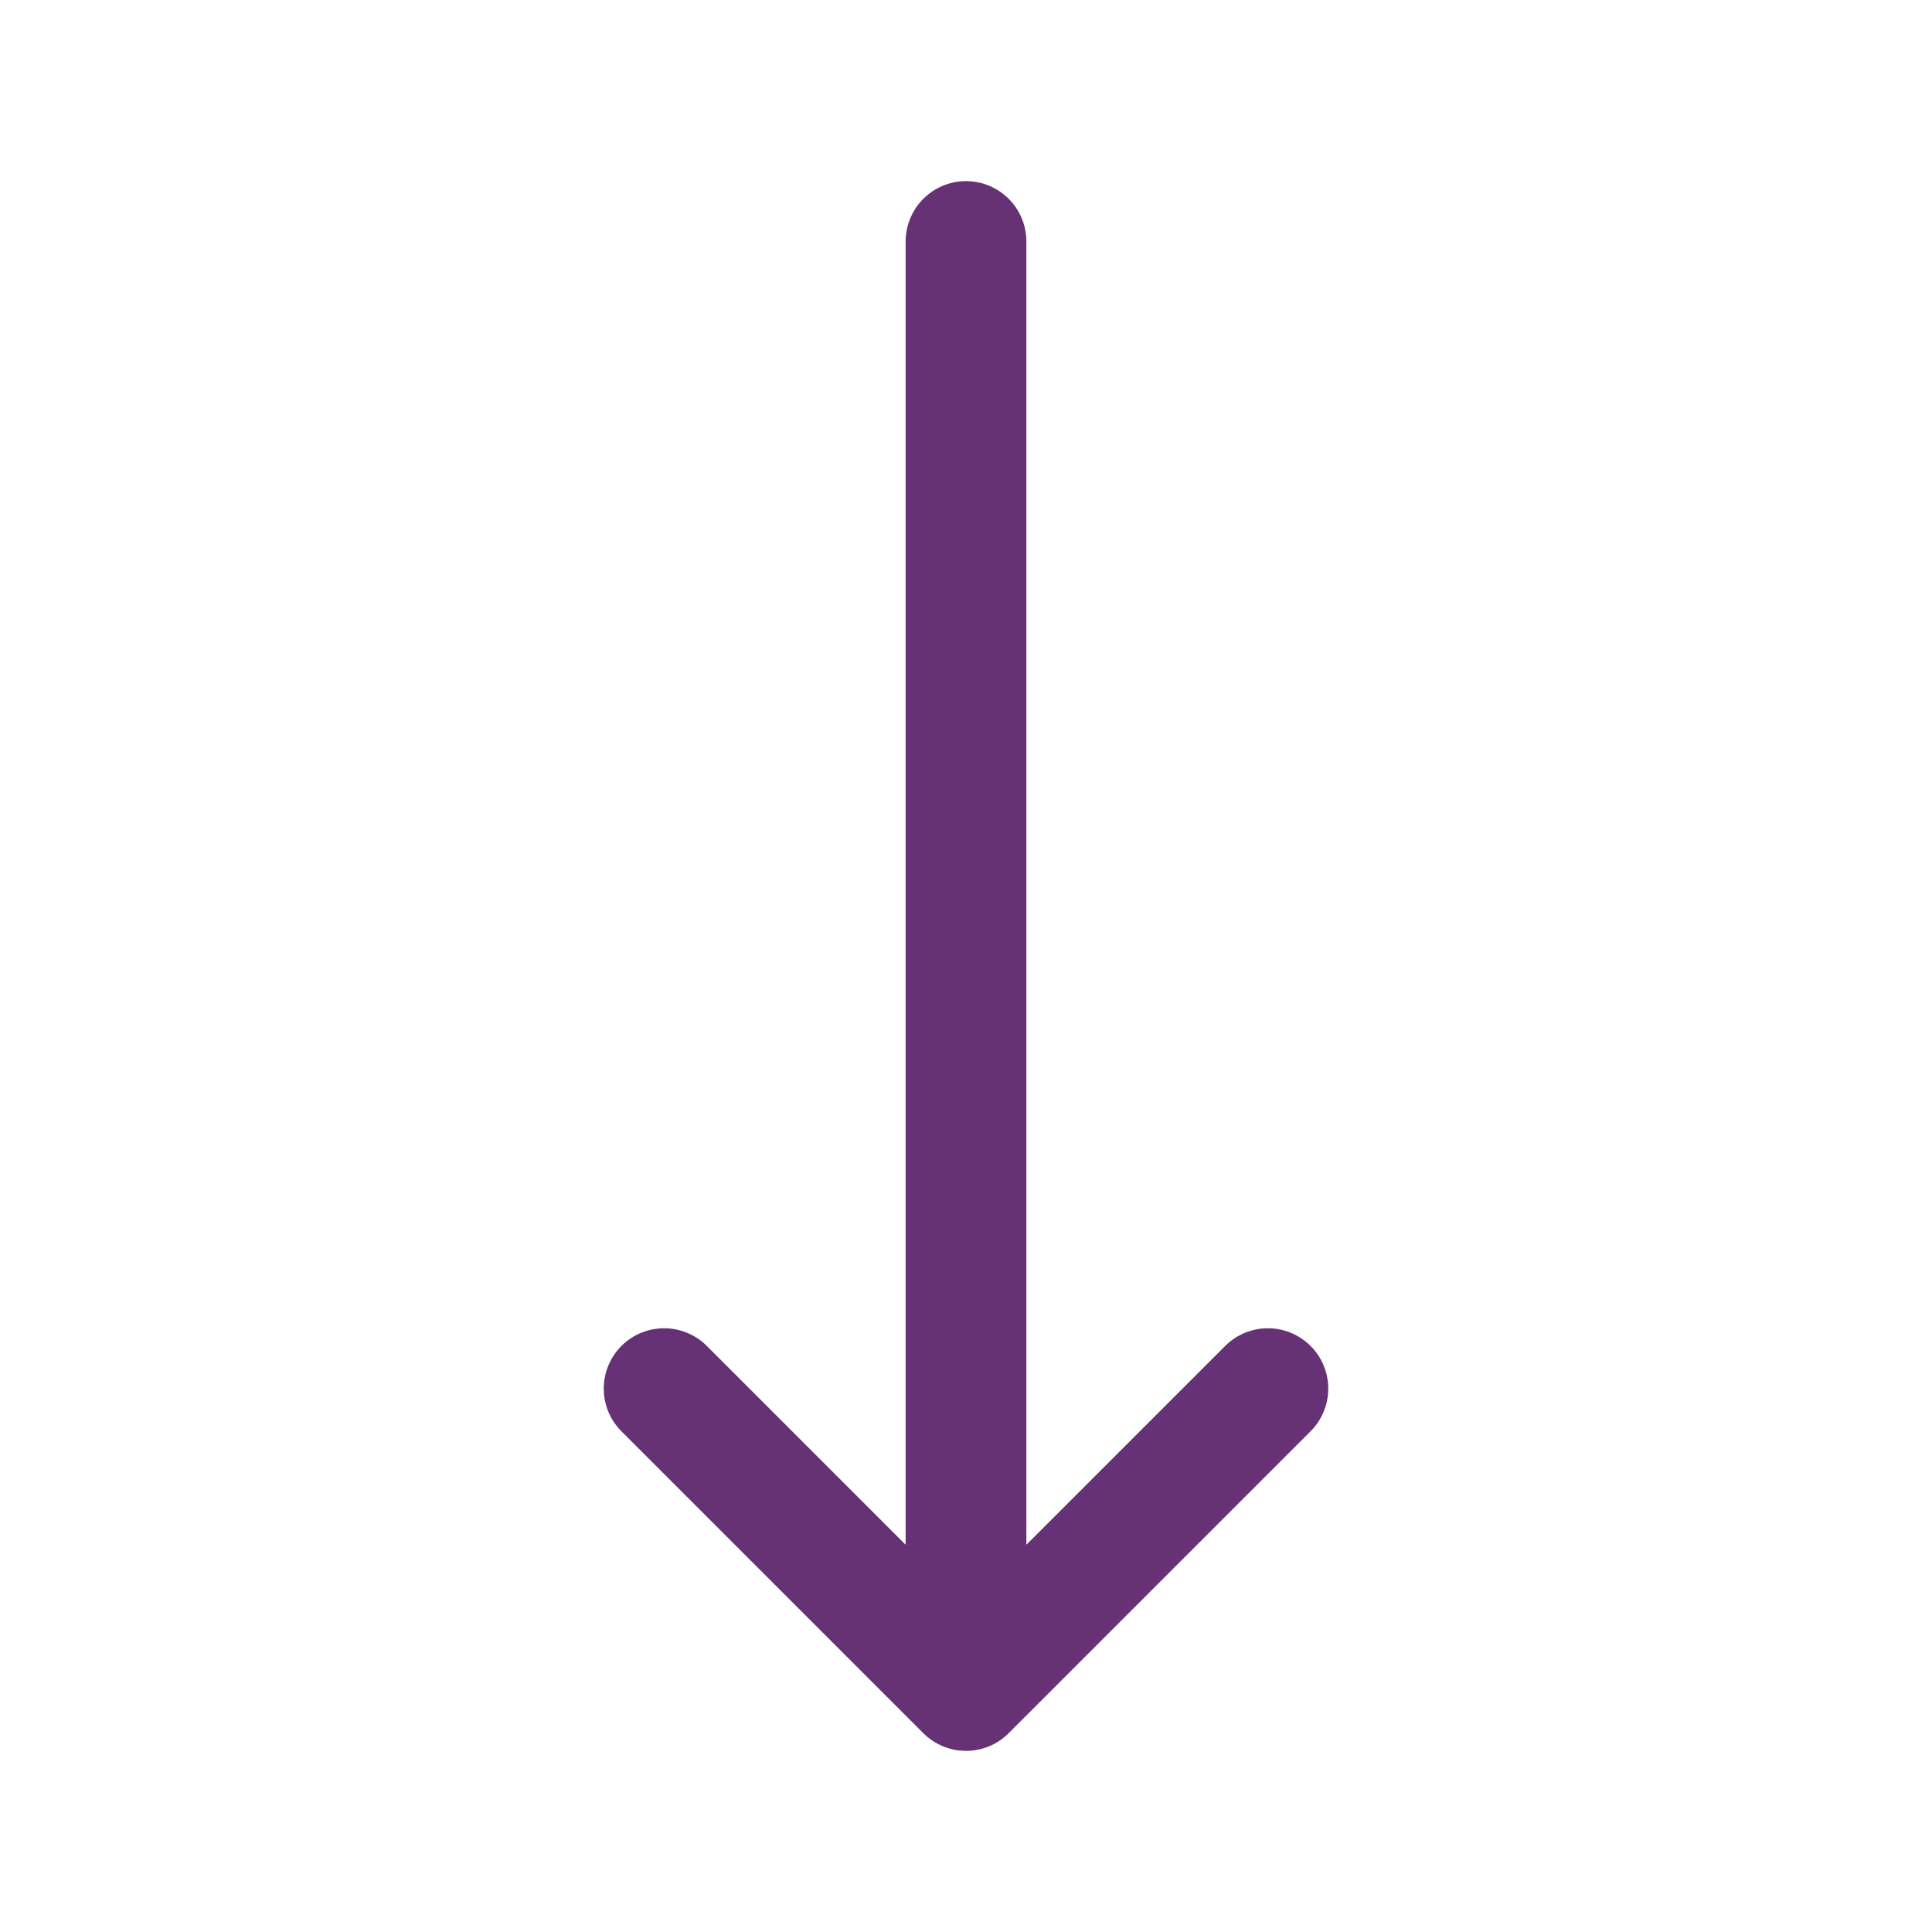 <svg xmlns="http://www.w3.org/2000/svg" fill="#673275" viewBox="0 0 24 24" stroke-width="1.5" stroke="currentColor" class="w-6 h-6">
  <path stroke-linecap="round" stroke="#673275" stroke-linejoin="round" d="M15.75 17.25L12 21m0 0l-3.75-3.75M12 21V3" />
</svg>
